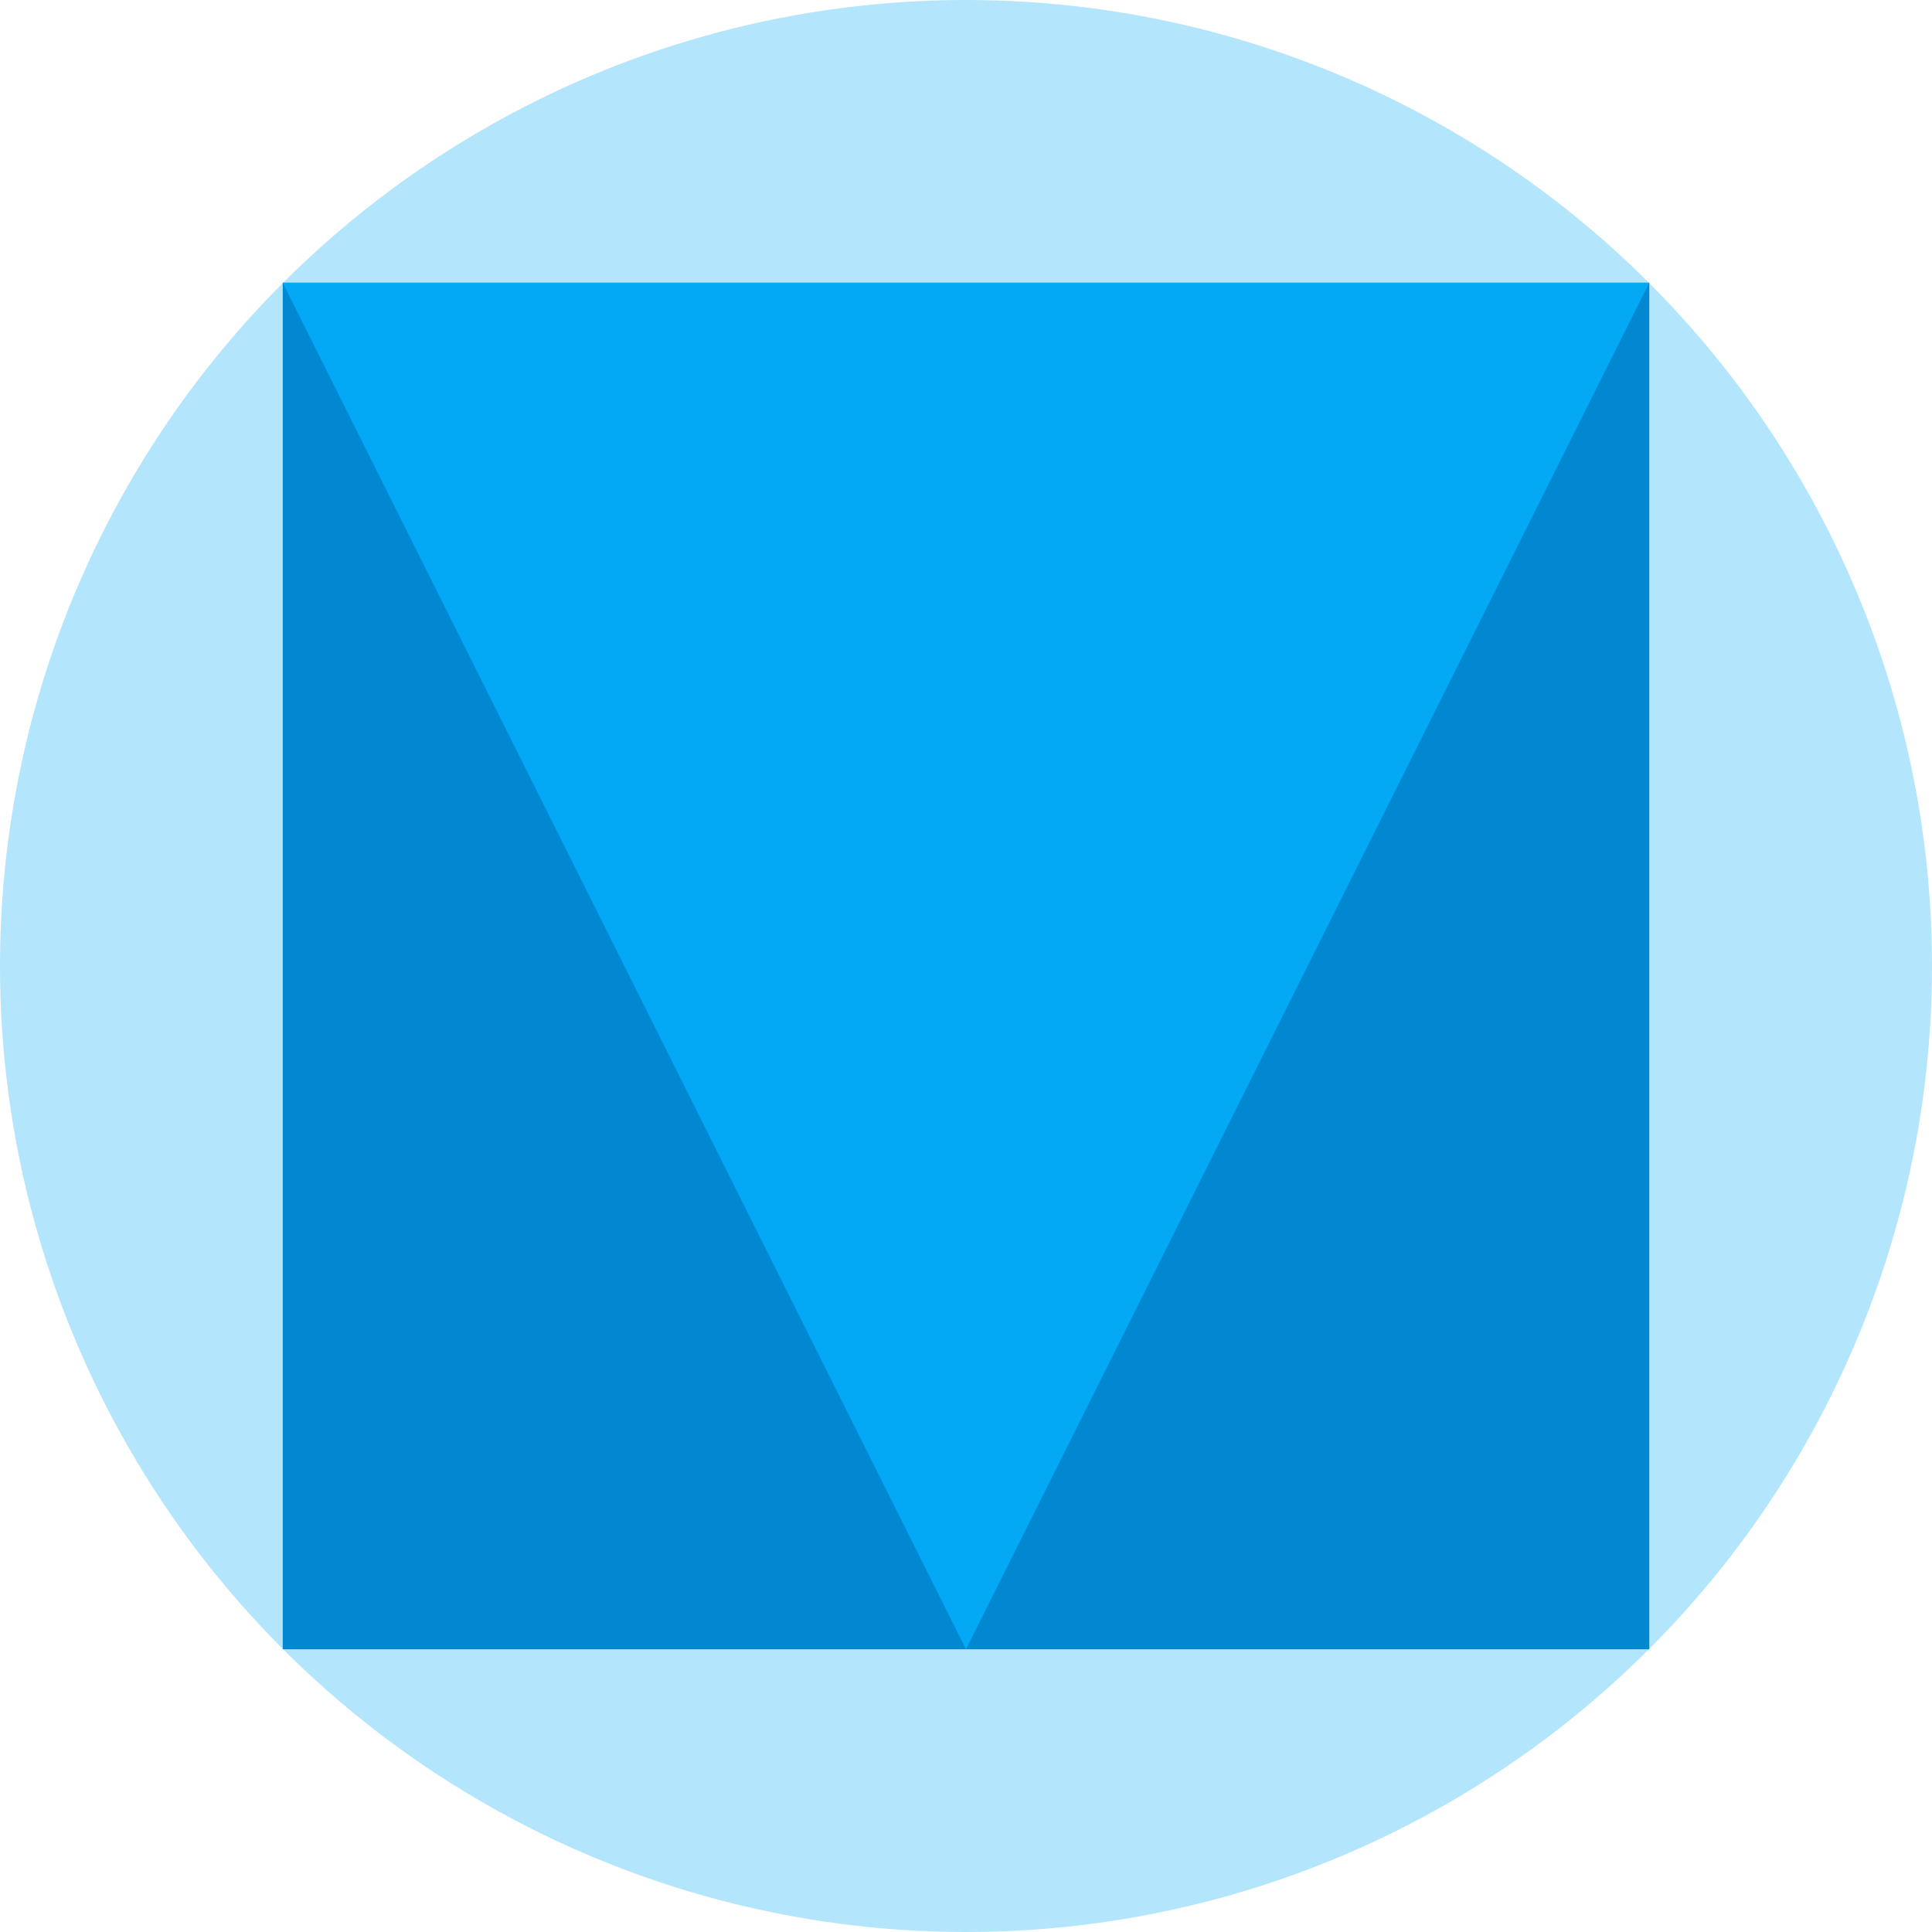 <svg xmlns="http://www.w3.org/2000/svg" viewBox="0 0 492 492">
    <title>icon</title>
    <circle cx="246" cy="246" r="246" style="fill:#b3e5fc"/>
    <rect x="72" y="72" width="348" height="348" style="fill:#0288d1"/>
    <polygon points="72 72 246 420 420 72 72 72" style="fill:#03a9f4"/>
</svg>